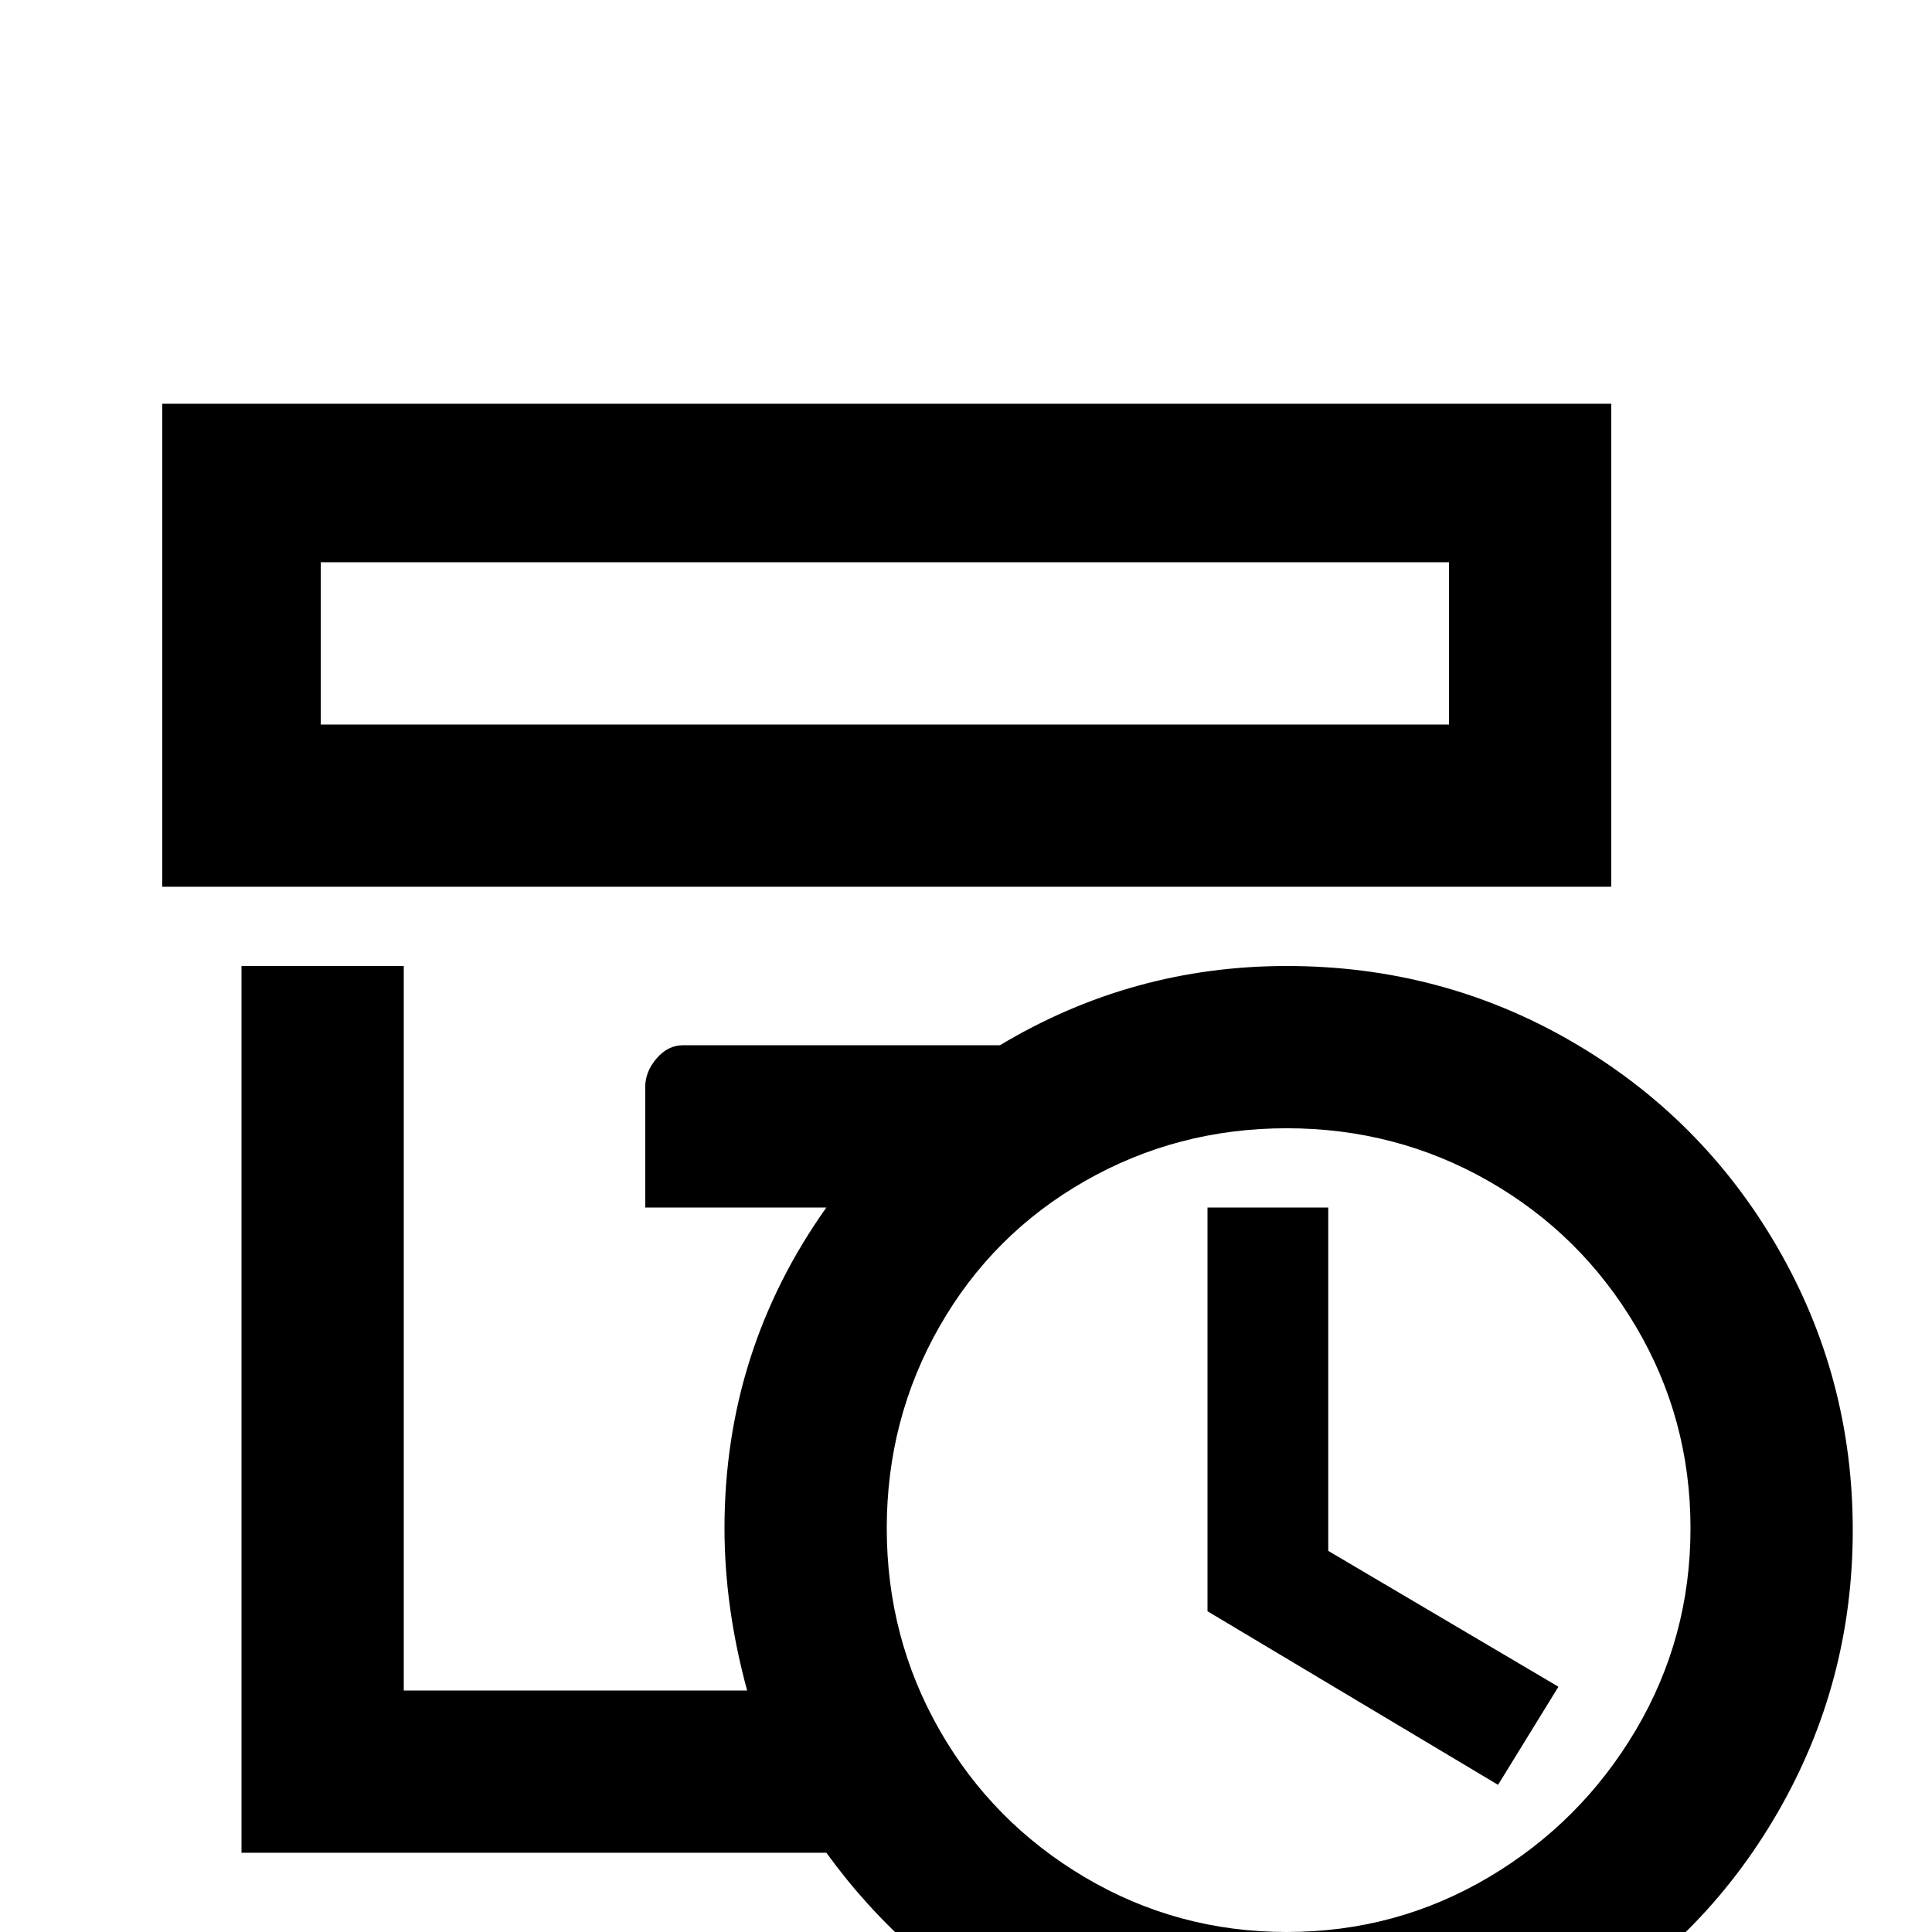 <svg xmlns="http://www.w3.org/2000/svg" viewBox="0 -512 512 512">
	<path fill="#000000" d="M427 -405H43V-277H427ZM384 -320H85V-363H384ZM341 -256Q300 -256 265 -235H181Q177 -235 174 -231.5Q171 -228 171 -224V-192H219Q192 -154 192 -107Q192 -86 198 -64H107V-256H64V-21H219Q240 8 272 25.5Q304 43 341 43Q382 43 416.5 23Q451 3 471 -31.5Q491 -66 491 -106.5Q491 -147 471 -181.5Q451 -216 416.5 -236Q382 -256 341 -256ZM341 0Q312 0 287.5 -14.5Q263 -29 249 -53.5Q235 -78 235 -107Q235 -136 249 -160.5Q263 -185 287.5 -199Q312 -213 341 -213Q370 -213 394.5 -199Q419 -185 433.5 -160.5Q448 -136 448 -107Q448 -78 433.5 -53.5Q419 -29 394.5 -14.5Q370 0 341 0ZM352 -101L413 -65L397 -39L320 -85V-192H352Z"/>
</svg>